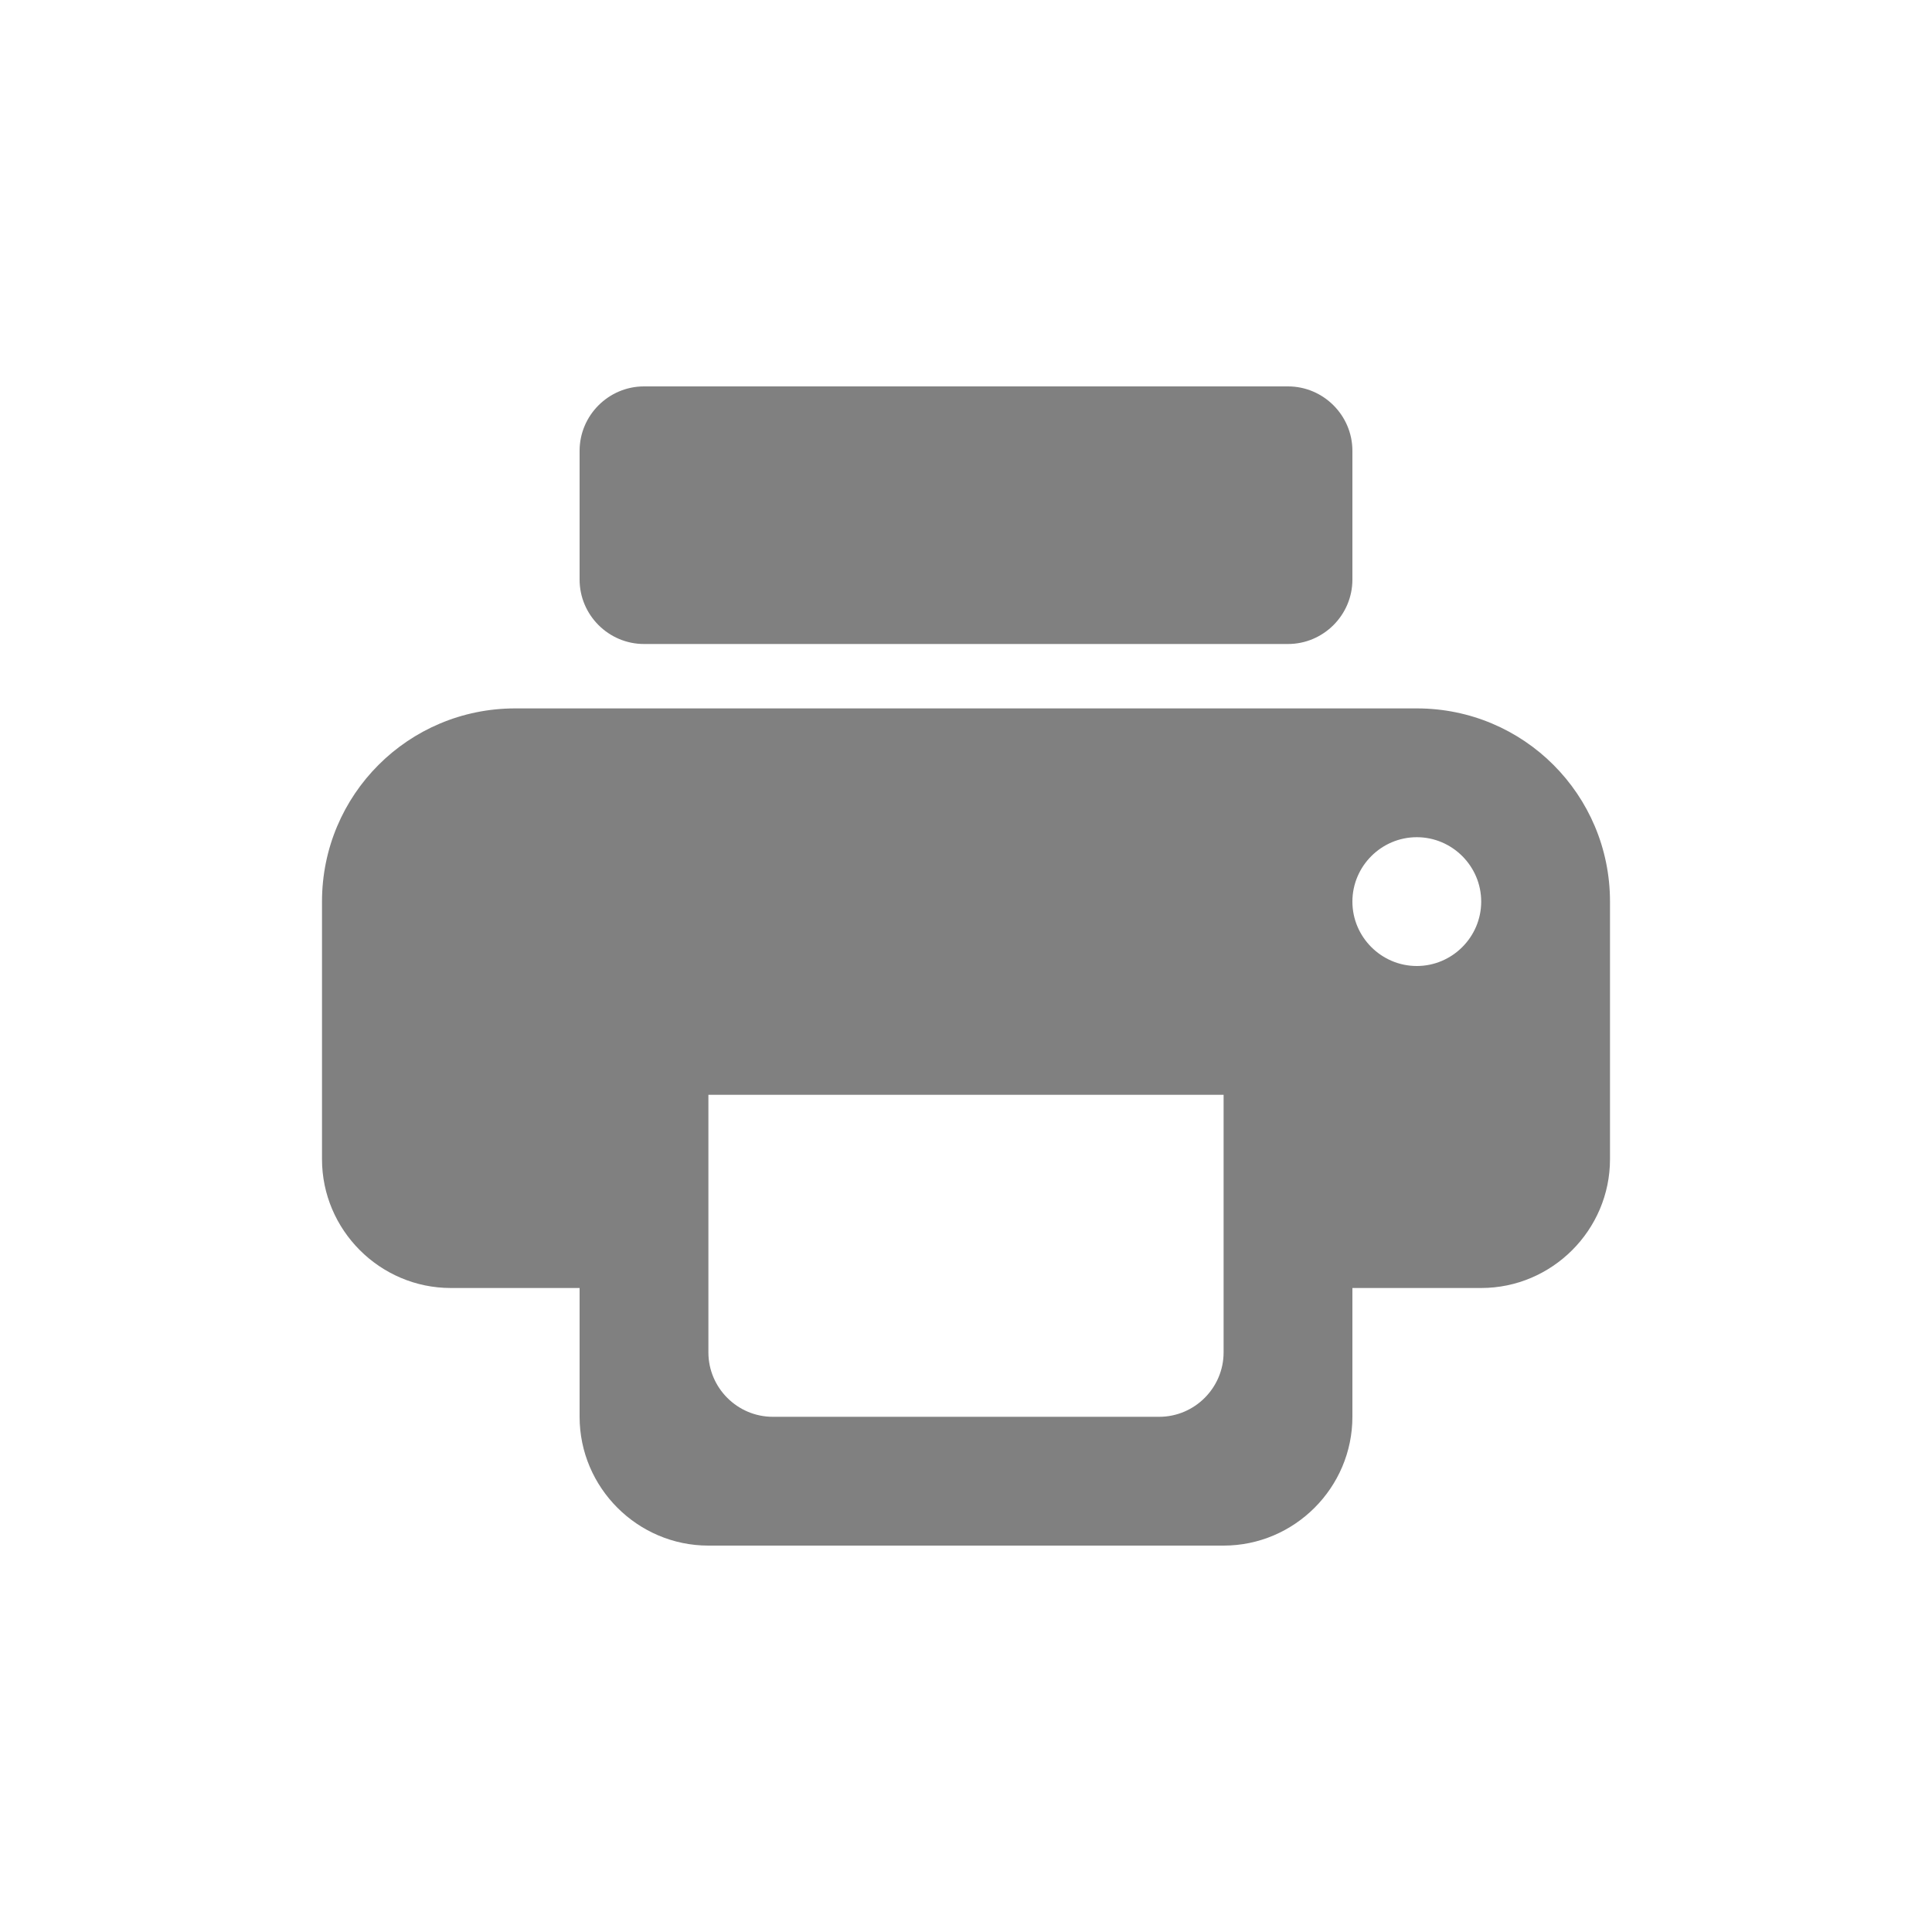 <svg width="24" height="24" viewBox="0 0 24 24" fill="none" xmlns="http://www.w3.org/2000/svg">
<path fill-rule="evenodd" clip-rule="evenodd" d="M17.6 8.8H6.4C5.072 8.8 4 9.872 4 11.2V14.4C4 15.28 4.72 16 5.6 16H7.2V17.6C7.2 18.48 7.92 19.2 8.8 19.2H15.2C16.08 19.2 16.8 18.48 16.8 17.6V16H18.4C19.28 16 20 15.28 20 14.4V11.2C20 9.872 18.928 8.8 17.6 8.8ZM14.4 17.6H9.6C9.16 17.6 8.8 17.24 8.8 16.8V13.6H15.2V16.8C15.2 17.24 14.84 17.6 14.4 17.6ZM17.6 12C17.16 12 16.8 11.64 16.8 11.2C16.8 10.76 17.16 10.4 17.6 10.4C18.04 10.4 18.4 10.76 18.4 11.2C18.4 11.64 18.04 12 17.6 12ZM16 4.8H8C7.56 4.8 7.2 5.16 7.2 5.6V7.2C7.2 7.64 7.56 8 8 8H16C16.44 8 16.8 7.64 16.8 7.2V5.6C16.8 5.16 16.44 4.8 16 4.8Z" fill="#808080"/>
</svg>
